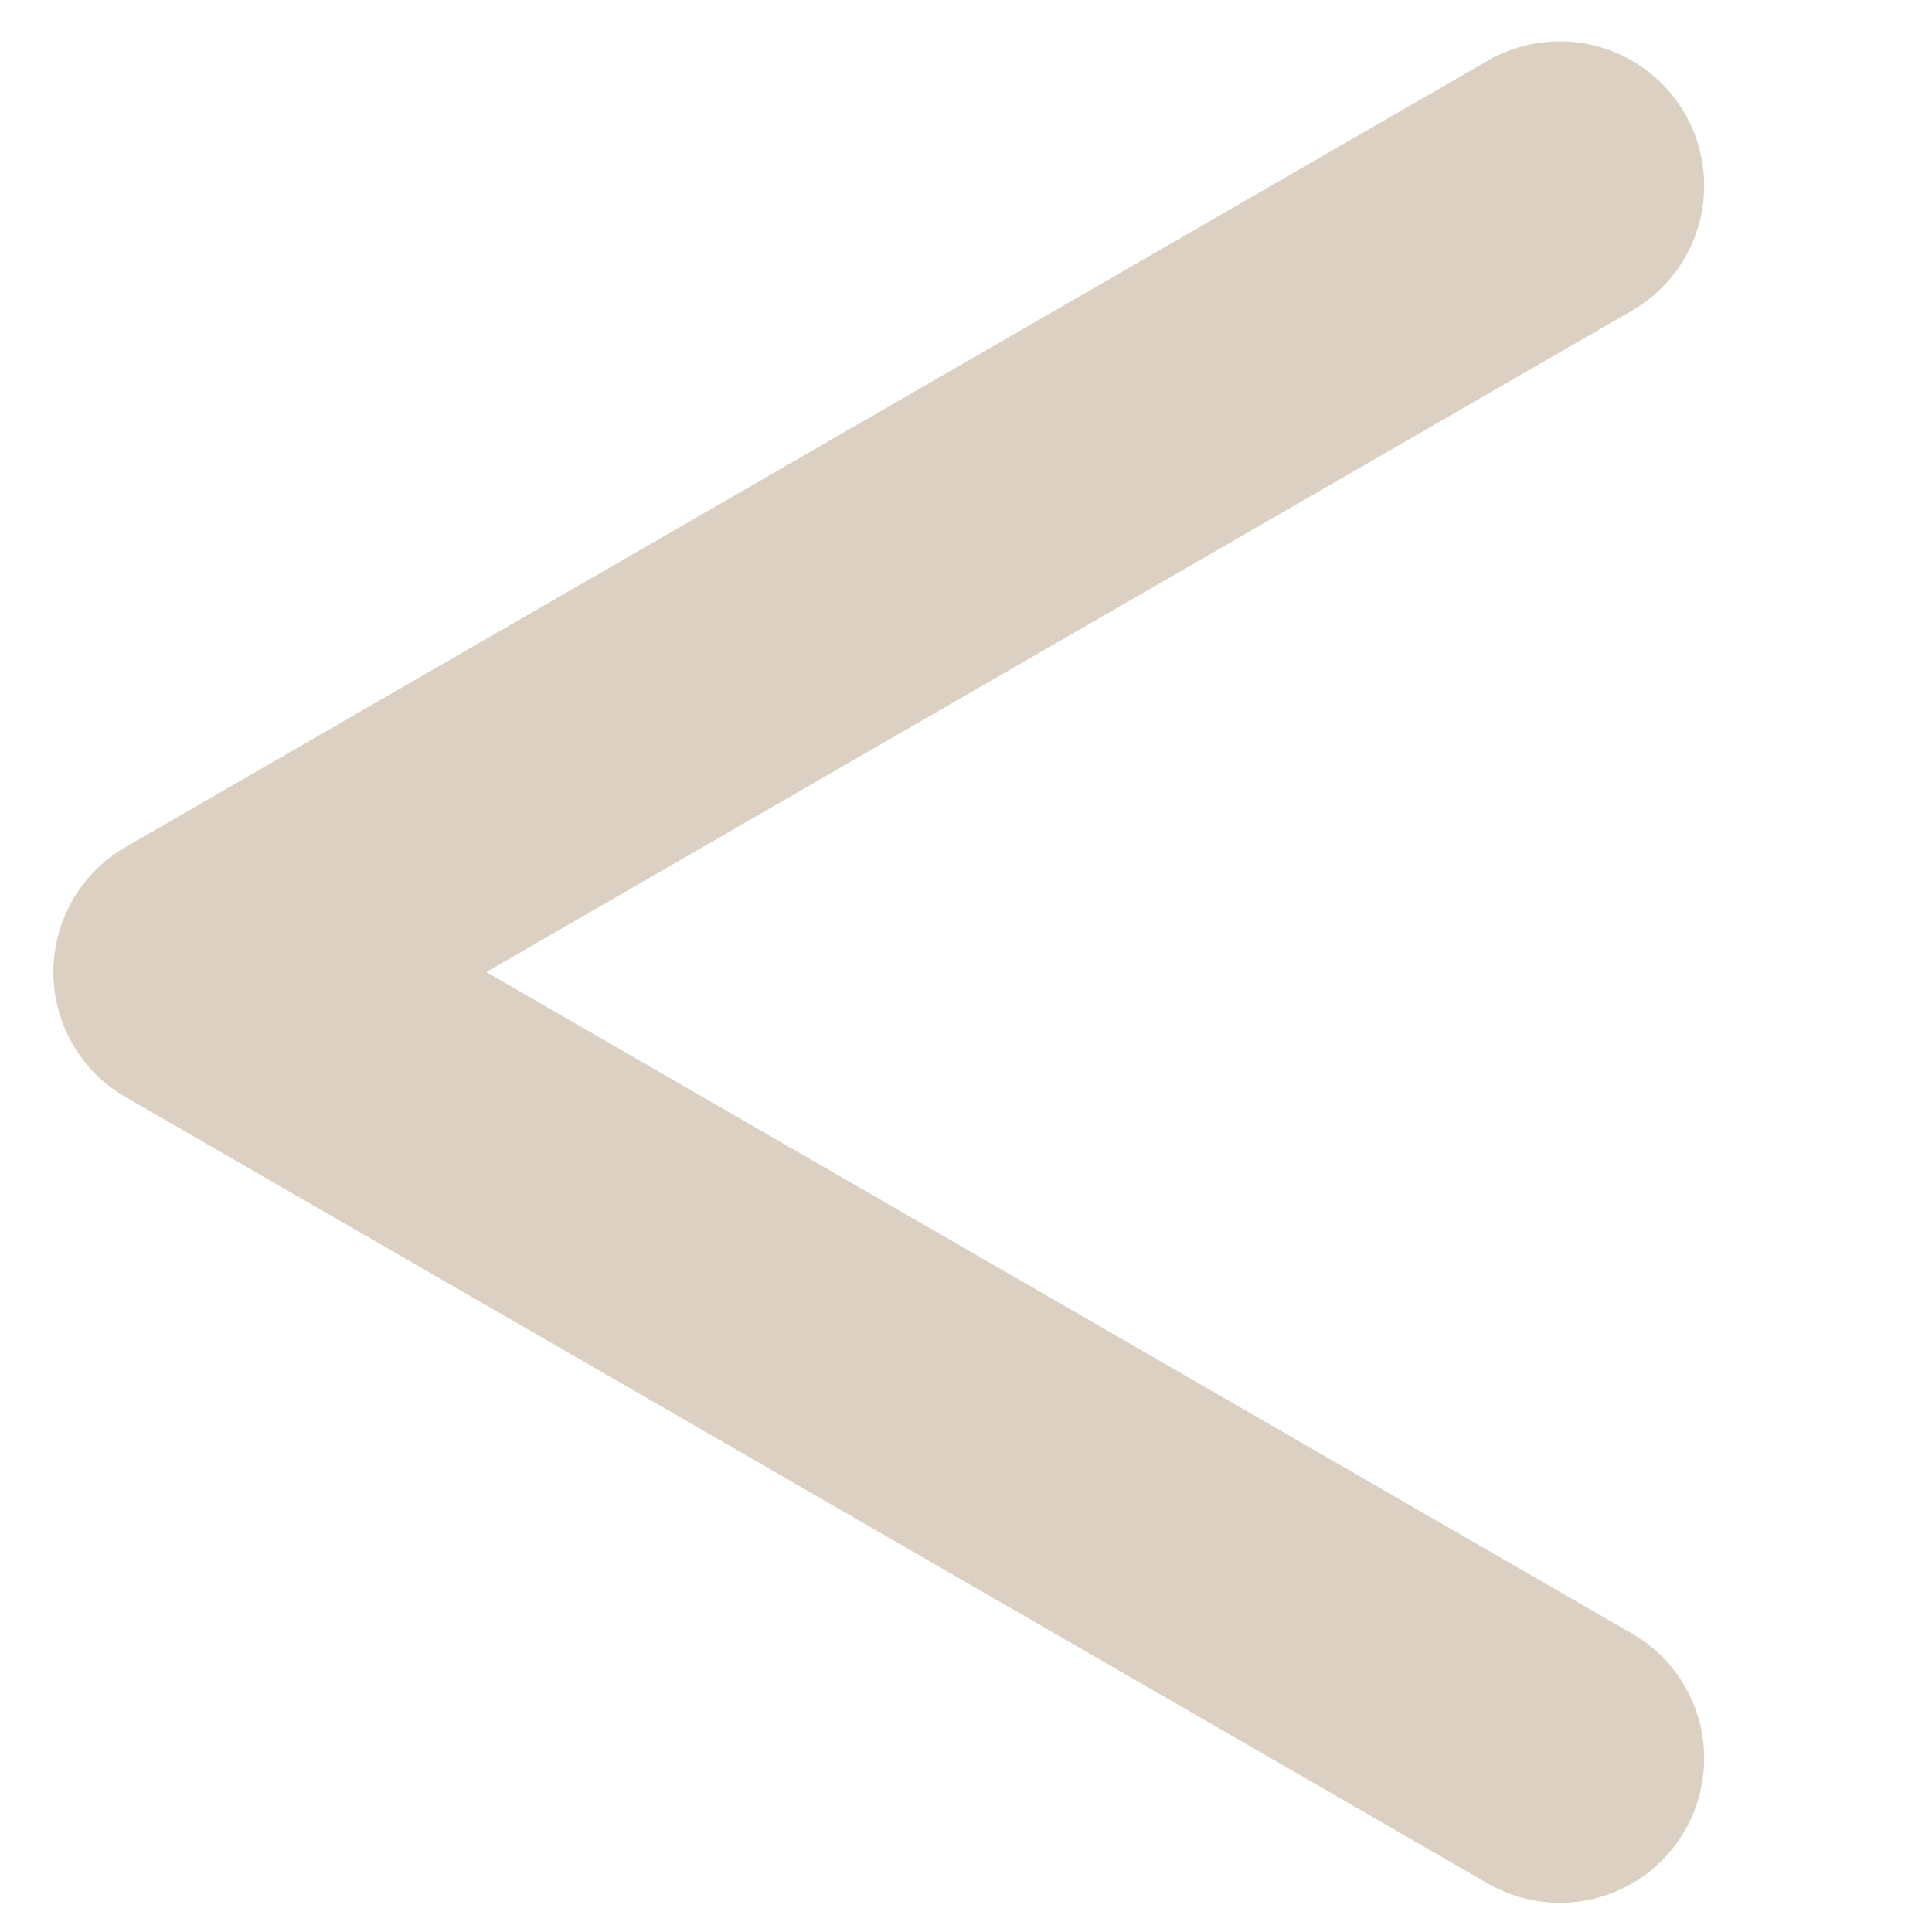 <?xml version="1.0" encoding="UTF-8"?><svg id="Layer_1" xmlns="http://www.w3.org/2000/svg" viewBox="0 0 141.73 141.73"><defs><style>.cls-1{fill:none;stroke:#dbd0c1;stroke-linecap:round;stroke-linejoin:round;stroke-width:21.17px;}</style></defs><polyline class="cls-1" points="114.43 13.62 14.5 71.31 114.43 129"/></svg>